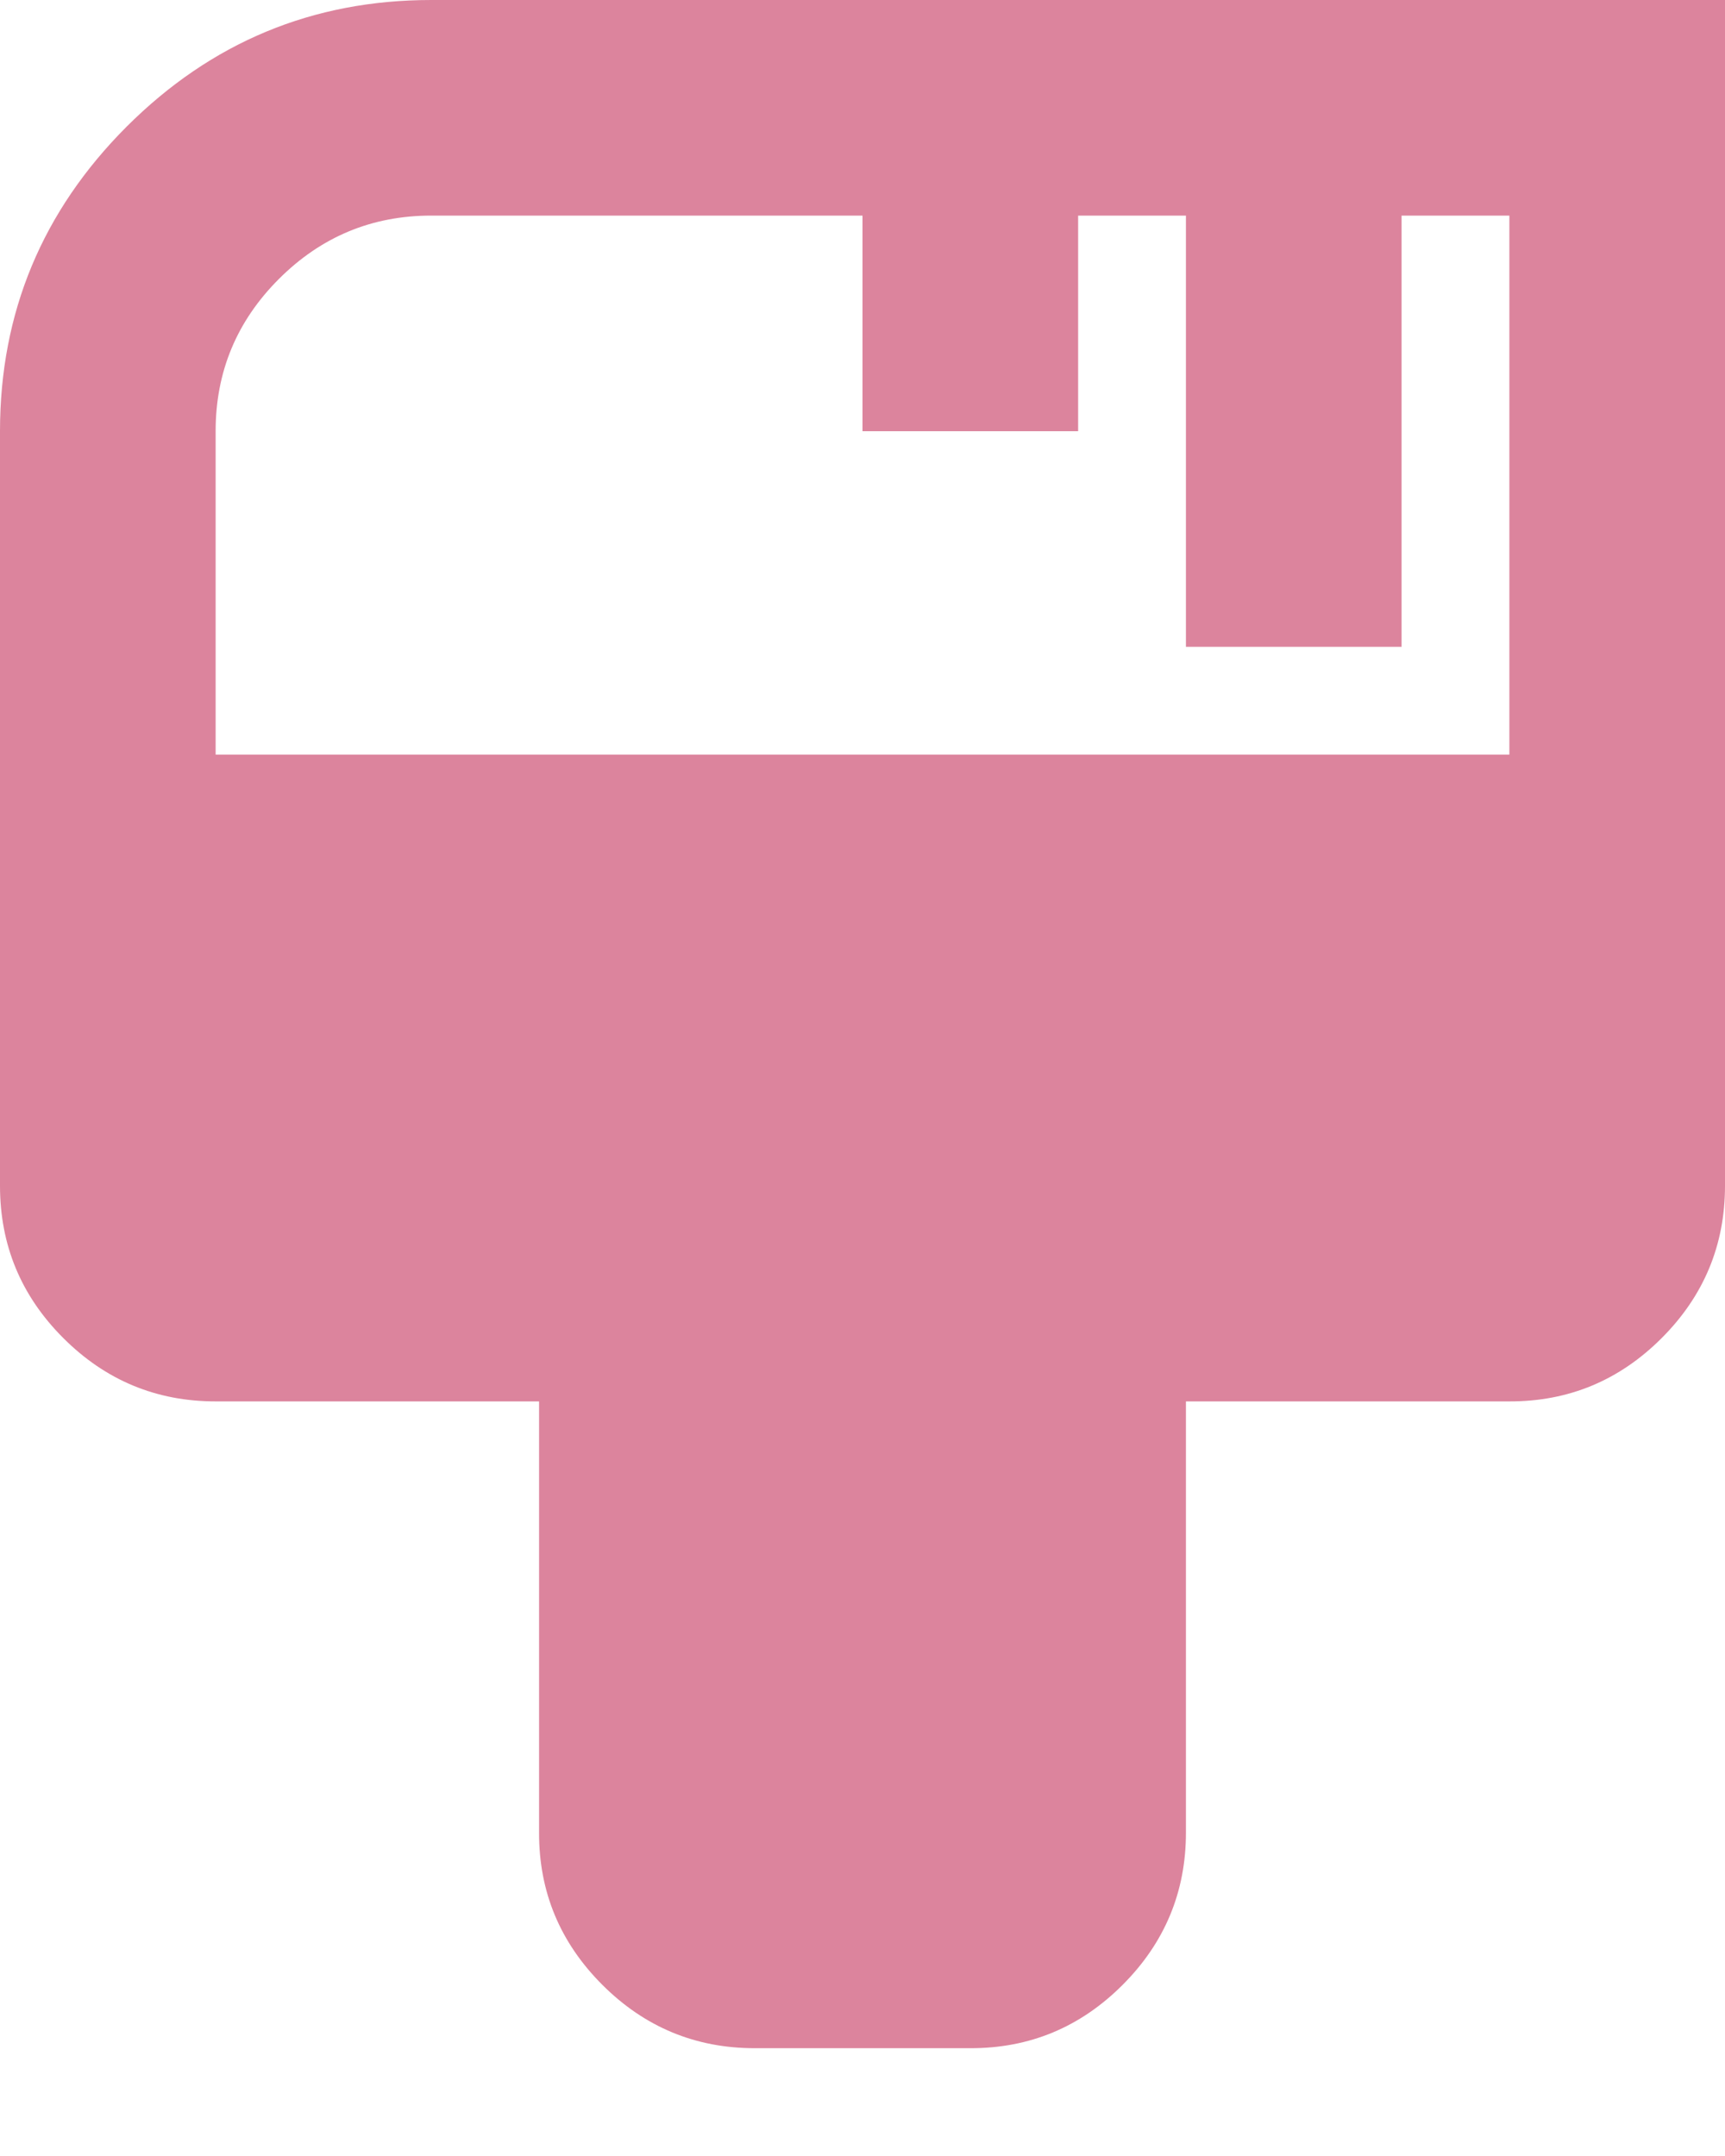 <svg width="12" height="15" viewBox="0 0 12 15" fill="none" xmlns="http://www.w3.org/2000/svg">
<path d="M5.25 14.25C4.838 14.25 4.484 14.103 4.19 13.809C3.896 13.515 3.749 13.162 3.75 12.75V9.75H1.5C1.087 9.75 0.734 9.603 0.44 9.309C0.146 9.015 -0 8.662 1.27335e-06 8.25V3C1.27335e-06 2.175 0.294 1.469 0.881 0.881C1.469 0.294 2.175 0 3 0H12V8.25C12 8.662 11.853 9.016 11.559 9.31C11.265 9.604 10.912 9.751 10.5 9.75H8.25V12.75C8.25 13.162 8.103 13.516 7.809 13.81C7.515 14.104 7.162 14.251 6.75 14.25H5.25ZM1.5 5.25H10.5V1.5H9.75V4.5H8.25V1.5H7.5V3H6V1.5H3C2.587 1.5 2.234 1.647 1.94 1.941C1.646 2.235 1.5 2.588 1.5 3V5.25Z" fill="#DC849D"/>
</svg>

